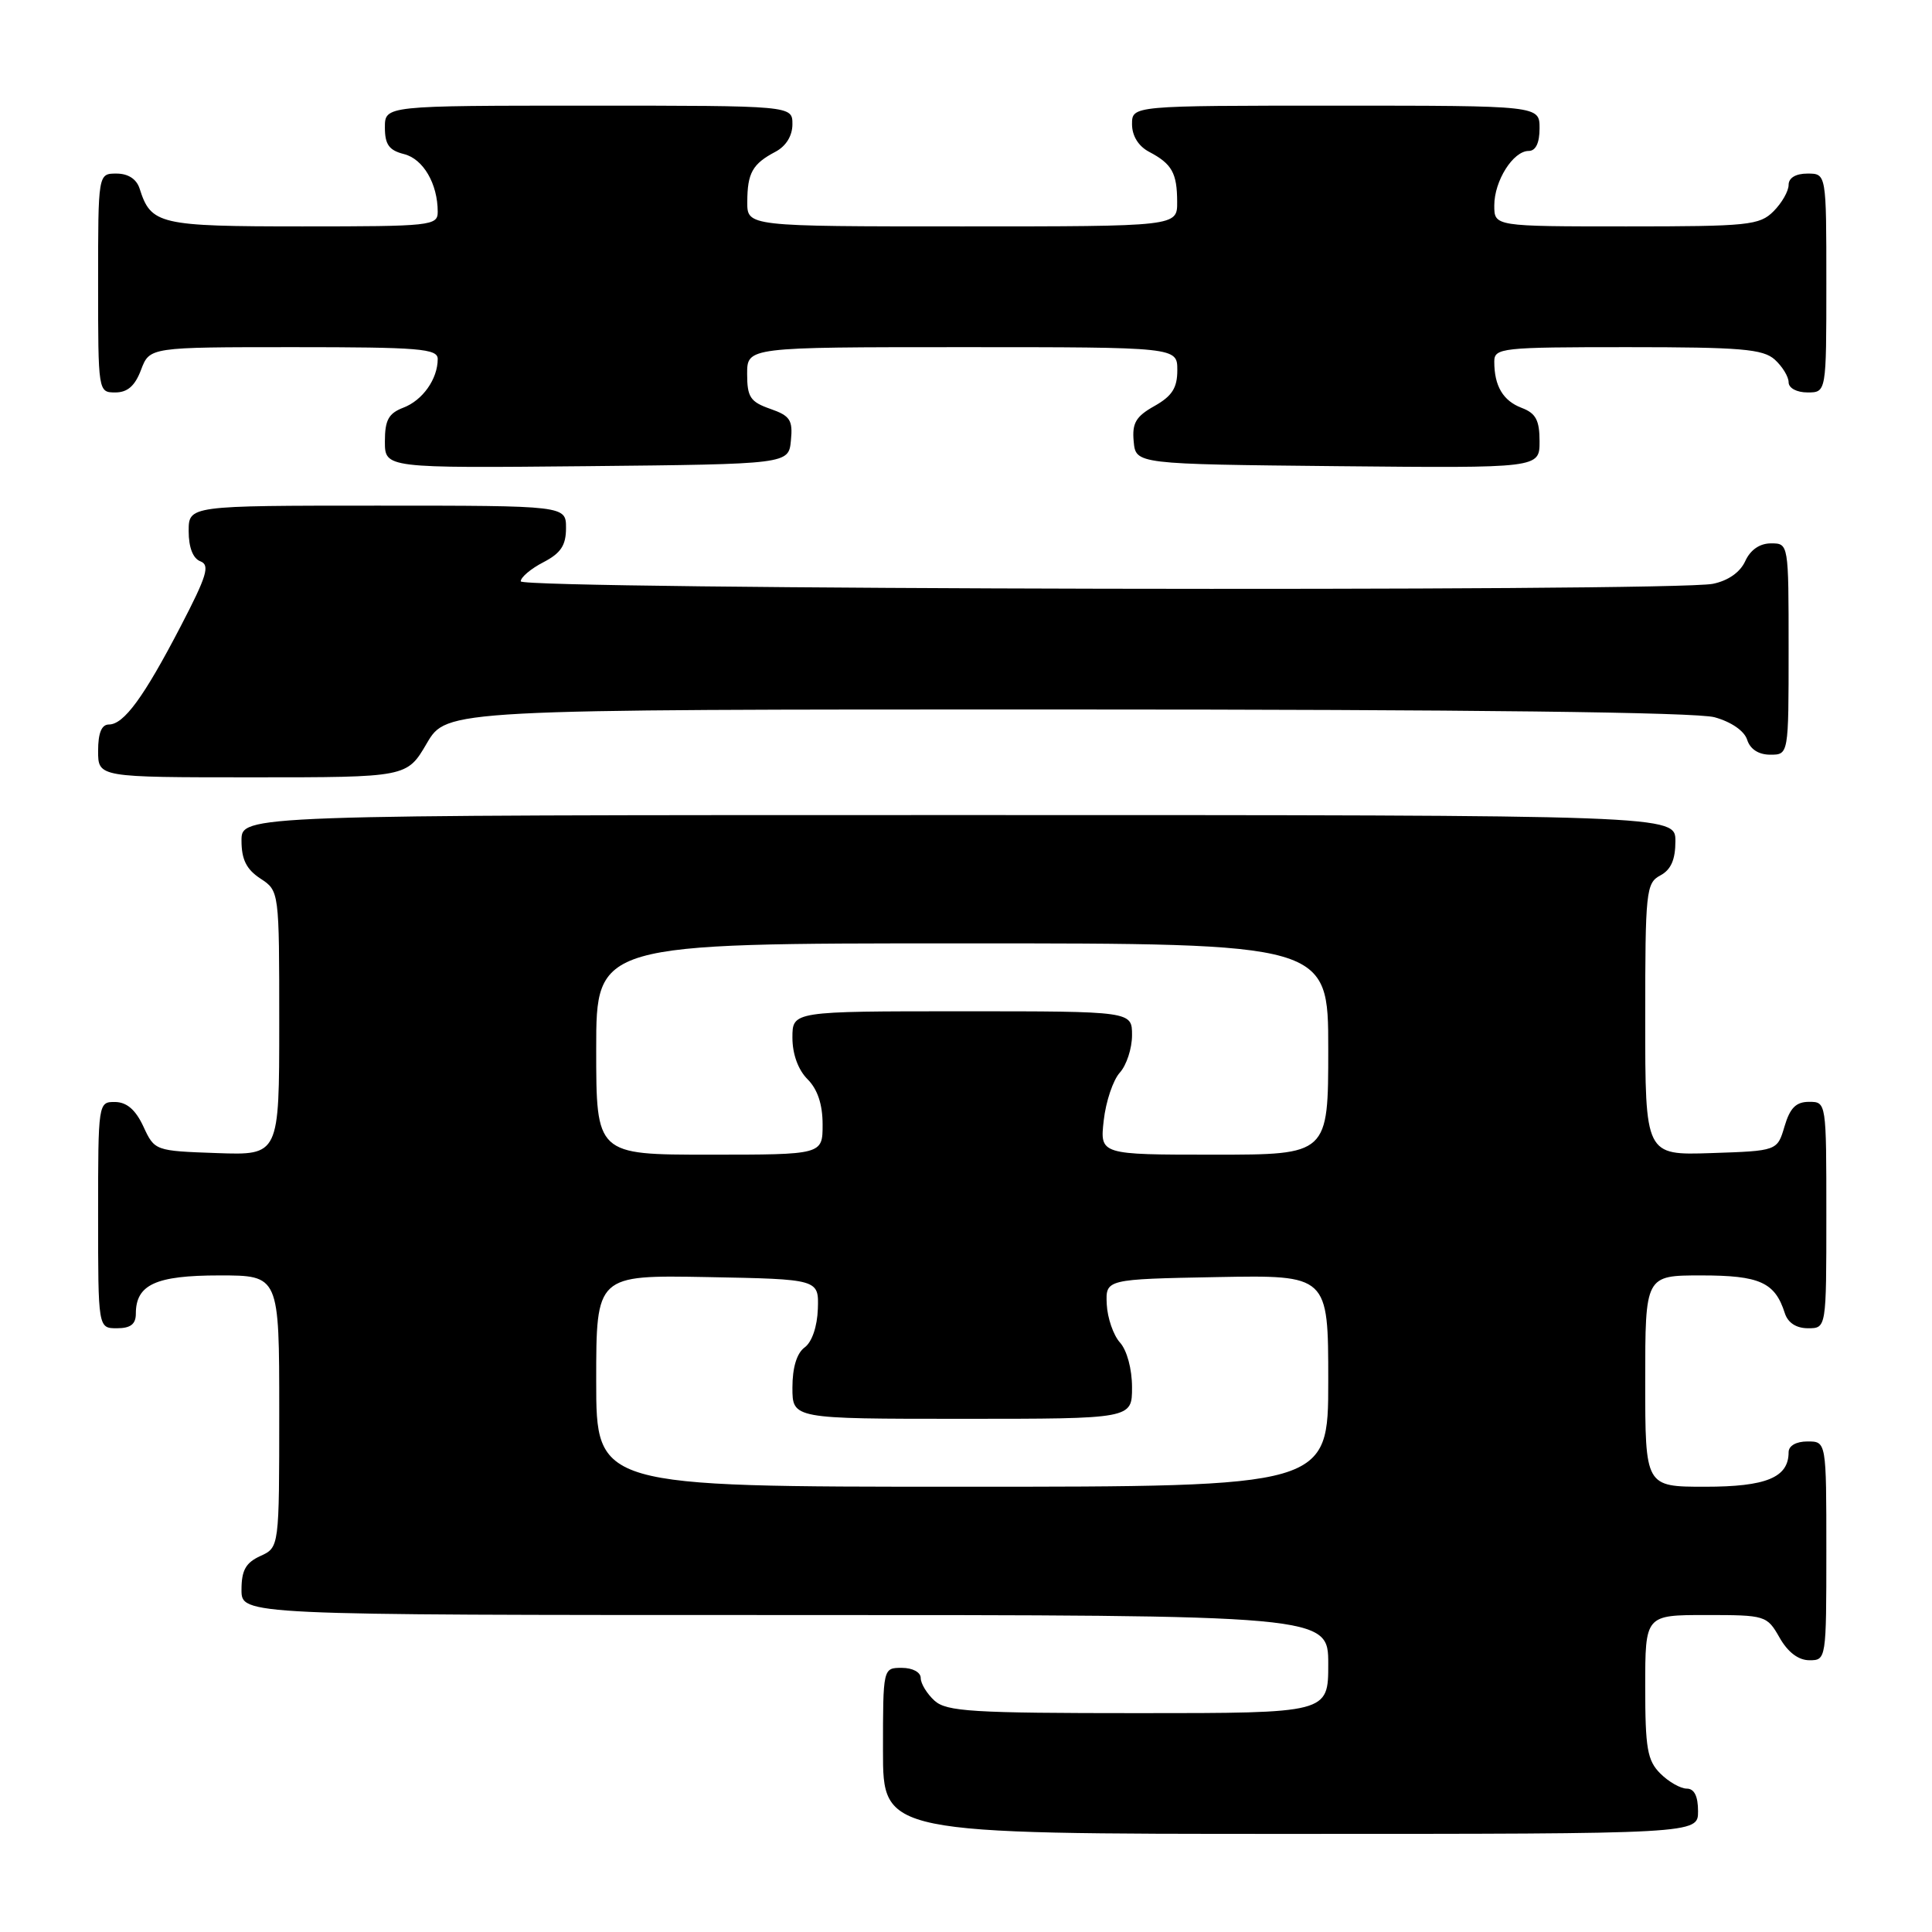 <?xml version="1.0" encoding="UTF-8" standalone="no"?>
<!DOCTYPE svg PUBLIC "-//W3C//DTD SVG 1.1//EN" "http://www.w3.org/Graphics/SVG/1.1/DTD/svg11.dtd" >
<svg xmlns="http://www.w3.org/2000/svg" xmlns:xlink="http://www.w3.org/1999/xlink" version="1.1" viewBox="0 0 256 256">
 <g >
 <path fill="currentColor"
d=" M 225.00 240.00 C 225.00 238.00 224.50 237.00 223.50 237.00 C 222.68 237.00 221.10 236.10 220.00 235.00 C 218.28 233.28 218.00 231.67 218.00 223.50 C 218.00 214.00 218.00 214.00 226.05 214.00 C 233.94 214.00 234.13 214.06 235.80 216.99 C 236.89 218.92 238.30 219.99 239.75 219.99 C 241.98 220.00 242.00 219.87 242.00 205.50 C 242.00 191.00 242.00 191.00 239.50 191.00 C 238.00 191.00 237.00 191.57 237.00 192.43 C 237.00 195.78 234.04 197.00 225.93 197.00 C 218.00 197.00 218.00 197.00 218.00 183.00 C 218.00 169.00 218.00 169.00 225.43 169.00 C 233.18 169.00 235.20 169.91 236.50 174.01 C 236.91 175.28 238.02 176.00 239.57 176.00 C 242.00 176.00 242.00 176.00 242.00 161.00 C 242.00 146.03 242.00 146.00 239.71 146.00 C 237.98 146.00 237.18 146.81 236.46 149.25 C 235.50 152.50 235.50 152.50 226.75 152.79 C 218.00 153.08 218.00 153.08 218.00 135.07 C 218.00 118.09 218.11 117.01 220.00 116.00 C 221.41 115.25 222.00 113.91 222.00 111.46 C 222.00 108.00 222.00 108.00 127.00 108.00 C 32.00 108.00 32.00 108.00 32.00 111.38 C 32.00 113.89 32.65 115.19 34.50 116.41 C 37.00 118.05 37.00 118.05 37.00 135.56 C 37.00 153.08 37.00 153.08 28.75 152.79 C 20.54 152.50 20.49 152.49 19.00 149.27 C 17.97 147.05 16.80 146.04 15.25 146.02 C 13.02 146.00 13.00 146.10 13.00 161.00 C 13.00 176.00 13.00 176.00 15.50 176.00 C 17.30 176.00 18.00 175.46 18.00 174.07 C 18.00 170.21 20.64 169.00 29.07 169.00 C 37.00 169.00 37.00 169.00 37.00 187.02 C 37.00 205.04 37.00 205.04 34.50 206.18 C 32.56 207.07 32.00 208.07 32.00 210.66 C 32.00 214.00 32.00 214.00 104.00 214.00 C 176.00 214.00 176.00 214.00 176.00 220.50 C 176.00 227.00 176.00 227.00 150.83 227.00 C 128.81 227.00 125.43 226.79 123.83 225.35 C 122.82 224.43 122.00 223.08 122.00 222.35 C 122.00 221.58 120.93 221.00 119.50 221.00 C 117.00 221.00 117.00 221.00 117.00 232.00 C 117.00 243.00 117.00 243.00 171.00 243.00 C 225.00 243.00 225.00 243.00 225.00 240.00 Z  M 56.55 98.50 C 59.19 94.00 59.19 94.00 141.35 94.01 C 194.39 94.01 224.81 94.37 227.19 95.04 C 229.40 95.65 231.14 96.85 231.51 98.03 C 231.91 99.28 233.03 100.00 234.57 100.00 C 237.00 100.00 237.00 100.00 237.00 86.00 C 237.00 72.00 237.00 72.00 234.66 72.00 C 233.17 72.00 231.93 72.86 231.25 74.36 C 230.57 75.84 228.98 76.95 226.96 77.36 C 221.56 78.44 69.00 78.12 69.00 77.03 C 69.00 76.49 70.35 75.35 72.00 74.50 C 74.31 73.30 75.00 72.27 75.00 69.97 C 75.00 67.00 75.00 67.00 50.00 67.00 C 25.00 67.00 25.00 67.00 25.00 70.39 C 25.00 72.54 25.57 74.01 26.56 74.38 C 27.85 74.88 27.41 76.32 23.93 83.01 C 19.06 92.38 16.41 96.00 14.43 96.00 C 13.46 96.00 13.00 97.13 13.00 99.50 C 13.00 103.00 13.00 103.00 33.46 103.00 C 53.92 103.00 53.92 103.00 56.55 98.50 Z  M 104.80 58.37 C 105.07 55.66 104.70 55.09 102.05 54.17 C 99.42 53.25 99.00 52.61 99.00 49.55 C 99.00 46.00 99.00 46.00 127.50 46.00 C 156.00 46.00 156.00 46.00 156.00 49.05 C 156.00 51.40 155.31 52.48 152.97 53.80 C 150.51 55.18 149.99 56.06 150.22 58.50 C 150.50 61.50 150.50 61.50 177.25 61.77 C 204.00 62.03 204.00 62.03 204.00 58.49 C 204.00 55.69 203.51 54.76 201.64 54.05 C 199.16 53.11 198.00 51.15 198.00 47.92 C 198.00 46.10 198.92 46.00 215.67 46.00 C 230.71 46.00 233.61 46.25 235.17 47.65 C 236.18 48.57 237.00 49.92 237.00 50.65 C 237.00 51.42 238.07 52.00 239.50 52.00 C 242.00 52.00 242.00 52.00 242.00 37.50 C 242.00 23.00 242.00 23.00 239.50 23.00 C 237.94 23.00 237.00 23.57 237.00 24.50 C 237.00 25.33 236.10 26.90 235.00 28.00 C 233.15 29.85 231.67 30.00 215.50 30.00 C 198.00 30.00 198.00 30.00 198.00 27.22 C 198.00 23.96 200.50 20.00 202.56 20.00 C 203.49 20.00 204.00 18.95 204.00 17.00 C 204.00 14.00 204.00 14.00 177.00 14.00 C 150.00 14.00 150.00 14.00 150.00 16.46 C 150.00 18.00 150.85 19.37 152.25 20.11 C 155.29 21.71 155.97 22.92 155.98 26.75 C 156.00 30.00 156.00 30.00 127.50 30.00 C 99.00 30.00 99.00 30.00 99.02 26.75 C 99.03 22.92 99.71 21.71 102.75 20.11 C 104.15 19.37 105.00 18.00 105.00 16.46 C 105.00 14.00 105.00 14.00 78.00 14.00 C 51.00 14.00 51.00 14.00 51.00 16.89 C 51.00 19.15 51.55 19.92 53.54 20.42 C 56.08 21.06 58.00 24.35 58.00 28.07 C 58.00 29.91 57.13 30.00 40.07 30.00 C 21.07 30.00 20.01 29.75 18.50 24.99 C 18.09 23.72 16.98 23.00 15.43 23.00 C 13.00 23.00 13.00 23.00 13.00 37.50 C 13.00 51.93 13.01 52.00 15.28 52.00 C 16.90 52.00 17.89 51.13 18.69 49.00 C 19.83 46.00 19.83 46.00 38.91 46.00 C 55.57 46.00 58.00 46.20 58.00 47.57 C 58.00 50.22 56.00 53.05 53.44 54.02 C 51.49 54.77 51.00 55.66 51.00 58.49 C 51.00 62.03 51.00 62.03 77.75 61.77 C 104.50 61.50 104.50 61.50 104.80 58.37 Z  M 79.00 182.97 C 79.00 168.95 79.00 168.95 93.75 169.22 C 108.50 169.50 108.50 169.50 108.37 173.43 C 108.29 175.77 107.59 177.83 106.62 178.54 C 105.58 179.30 105.00 181.20 105.00 183.86 C 105.00 188.00 105.00 188.00 127.50 188.00 C 150.00 188.00 150.00 188.00 150.00 183.83 C 150.00 181.41 149.33 178.92 148.40 177.89 C 147.53 176.93 146.74 174.64 146.65 172.82 C 146.50 169.50 146.50 169.50 161.25 169.22 C 176.00 168.95 176.00 168.95 176.00 182.97 C 176.00 197.00 176.00 197.00 127.50 197.00 C 79.00 197.00 79.00 197.00 79.00 182.97 Z  M 79.00 139.00 C 79.00 125.00 79.00 125.00 127.50 125.00 C 176.00 125.00 176.00 125.00 176.00 139.00 C 176.00 153.00 176.00 153.00 160.87 153.00 C 145.74 153.00 145.74 153.00 146.25 148.46 C 146.53 145.96 147.49 143.11 148.38 142.13 C 149.27 141.15 150.00 138.92 150.00 137.17 C 150.00 134.00 150.00 134.00 127.50 134.00 C 105.00 134.00 105.00 134.00 105.00 137.50 C 105.00 139.67 105.76 141.76 107.00 143.00 C 108.33 144.33 109.00 146.33 109.00 149.00 C 109.00 153.00 109.00 153.00 94.00 153.00 C 79.00 153.00 79.00 153.00 79.00 139.00 Z "/>
</g>
</svg>